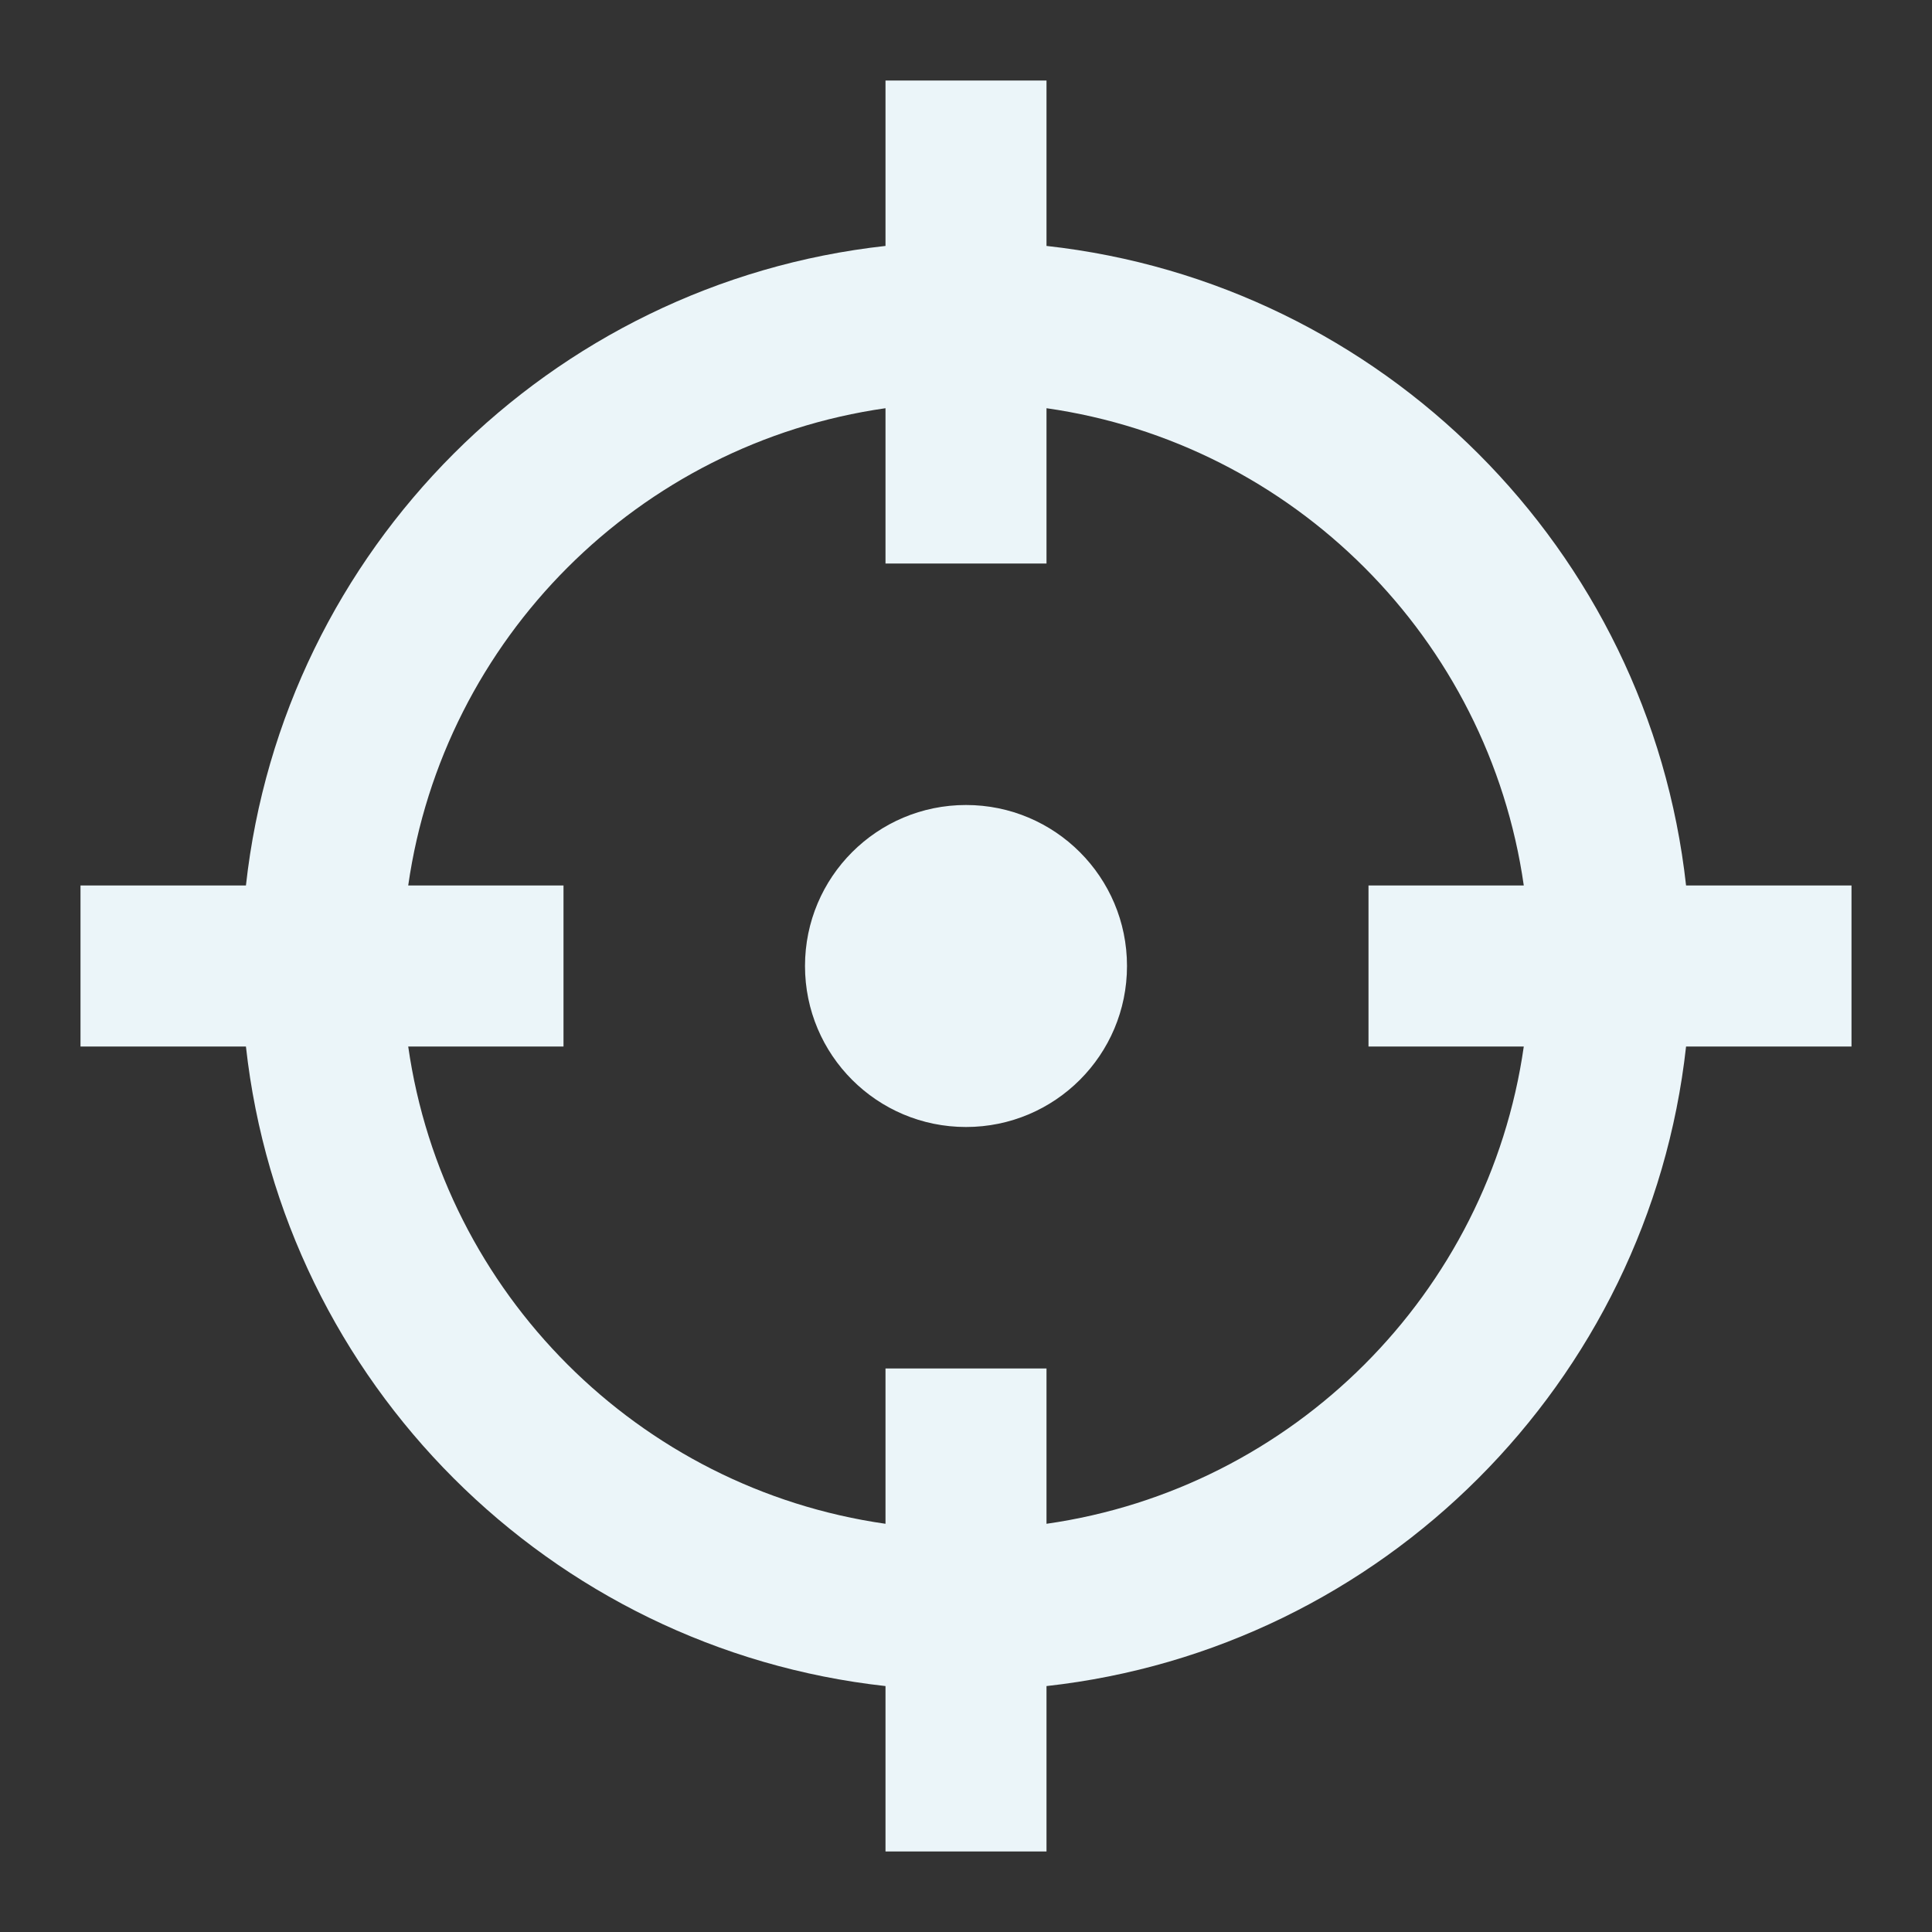 <svg xmlns="http://www.w3.org/2000/svg" width="24" height="24" viewBox="0 0 24 24">
  <rect x="0" y="0" width="24" height="24" fill="#333333" stroke="none"/>
  <path style="fill:#EBF5F9" fill-rule="evenodd" d="M3.055,11 C3.516,6.828 6.828,3.516 11,3.055 L11,1 L13,1 L13,3.055 C17.172,3.516 20.484,6.828 20.945,11 L23,11 L23,13 L20.945,13 C20.484,17.172 17.172,20.484 13,20.945 L13,23 L11,23 L11,20.945 C6.828,20.484 3.516,17.172 3.055,13 L1,13 L1,11 L3.055,11 Z M5.071,11 L7,11 L7,13 L5.071,13 C5.509,16.066 7.934,18.491 11,18.929 L11,17 L13,17 L13,18.929 C16.066,18.491 18.491,16.066 18.929,13 L17,13 L17,11 L18.929,11 C18.491,7.934 16.066,5.509 13,5.071 L13,7 L11,7 L11,5.071 C7.934,5.509 5.509,7.934 5.071,11 Z M12,14 C10.895,14 10,13.105 10,12 C10,10.895 10.895,10 12,10 C13.105,10 14,10.895 14,12 C14,13.105 13.105,14 12,14 Z"/>
</svg>

